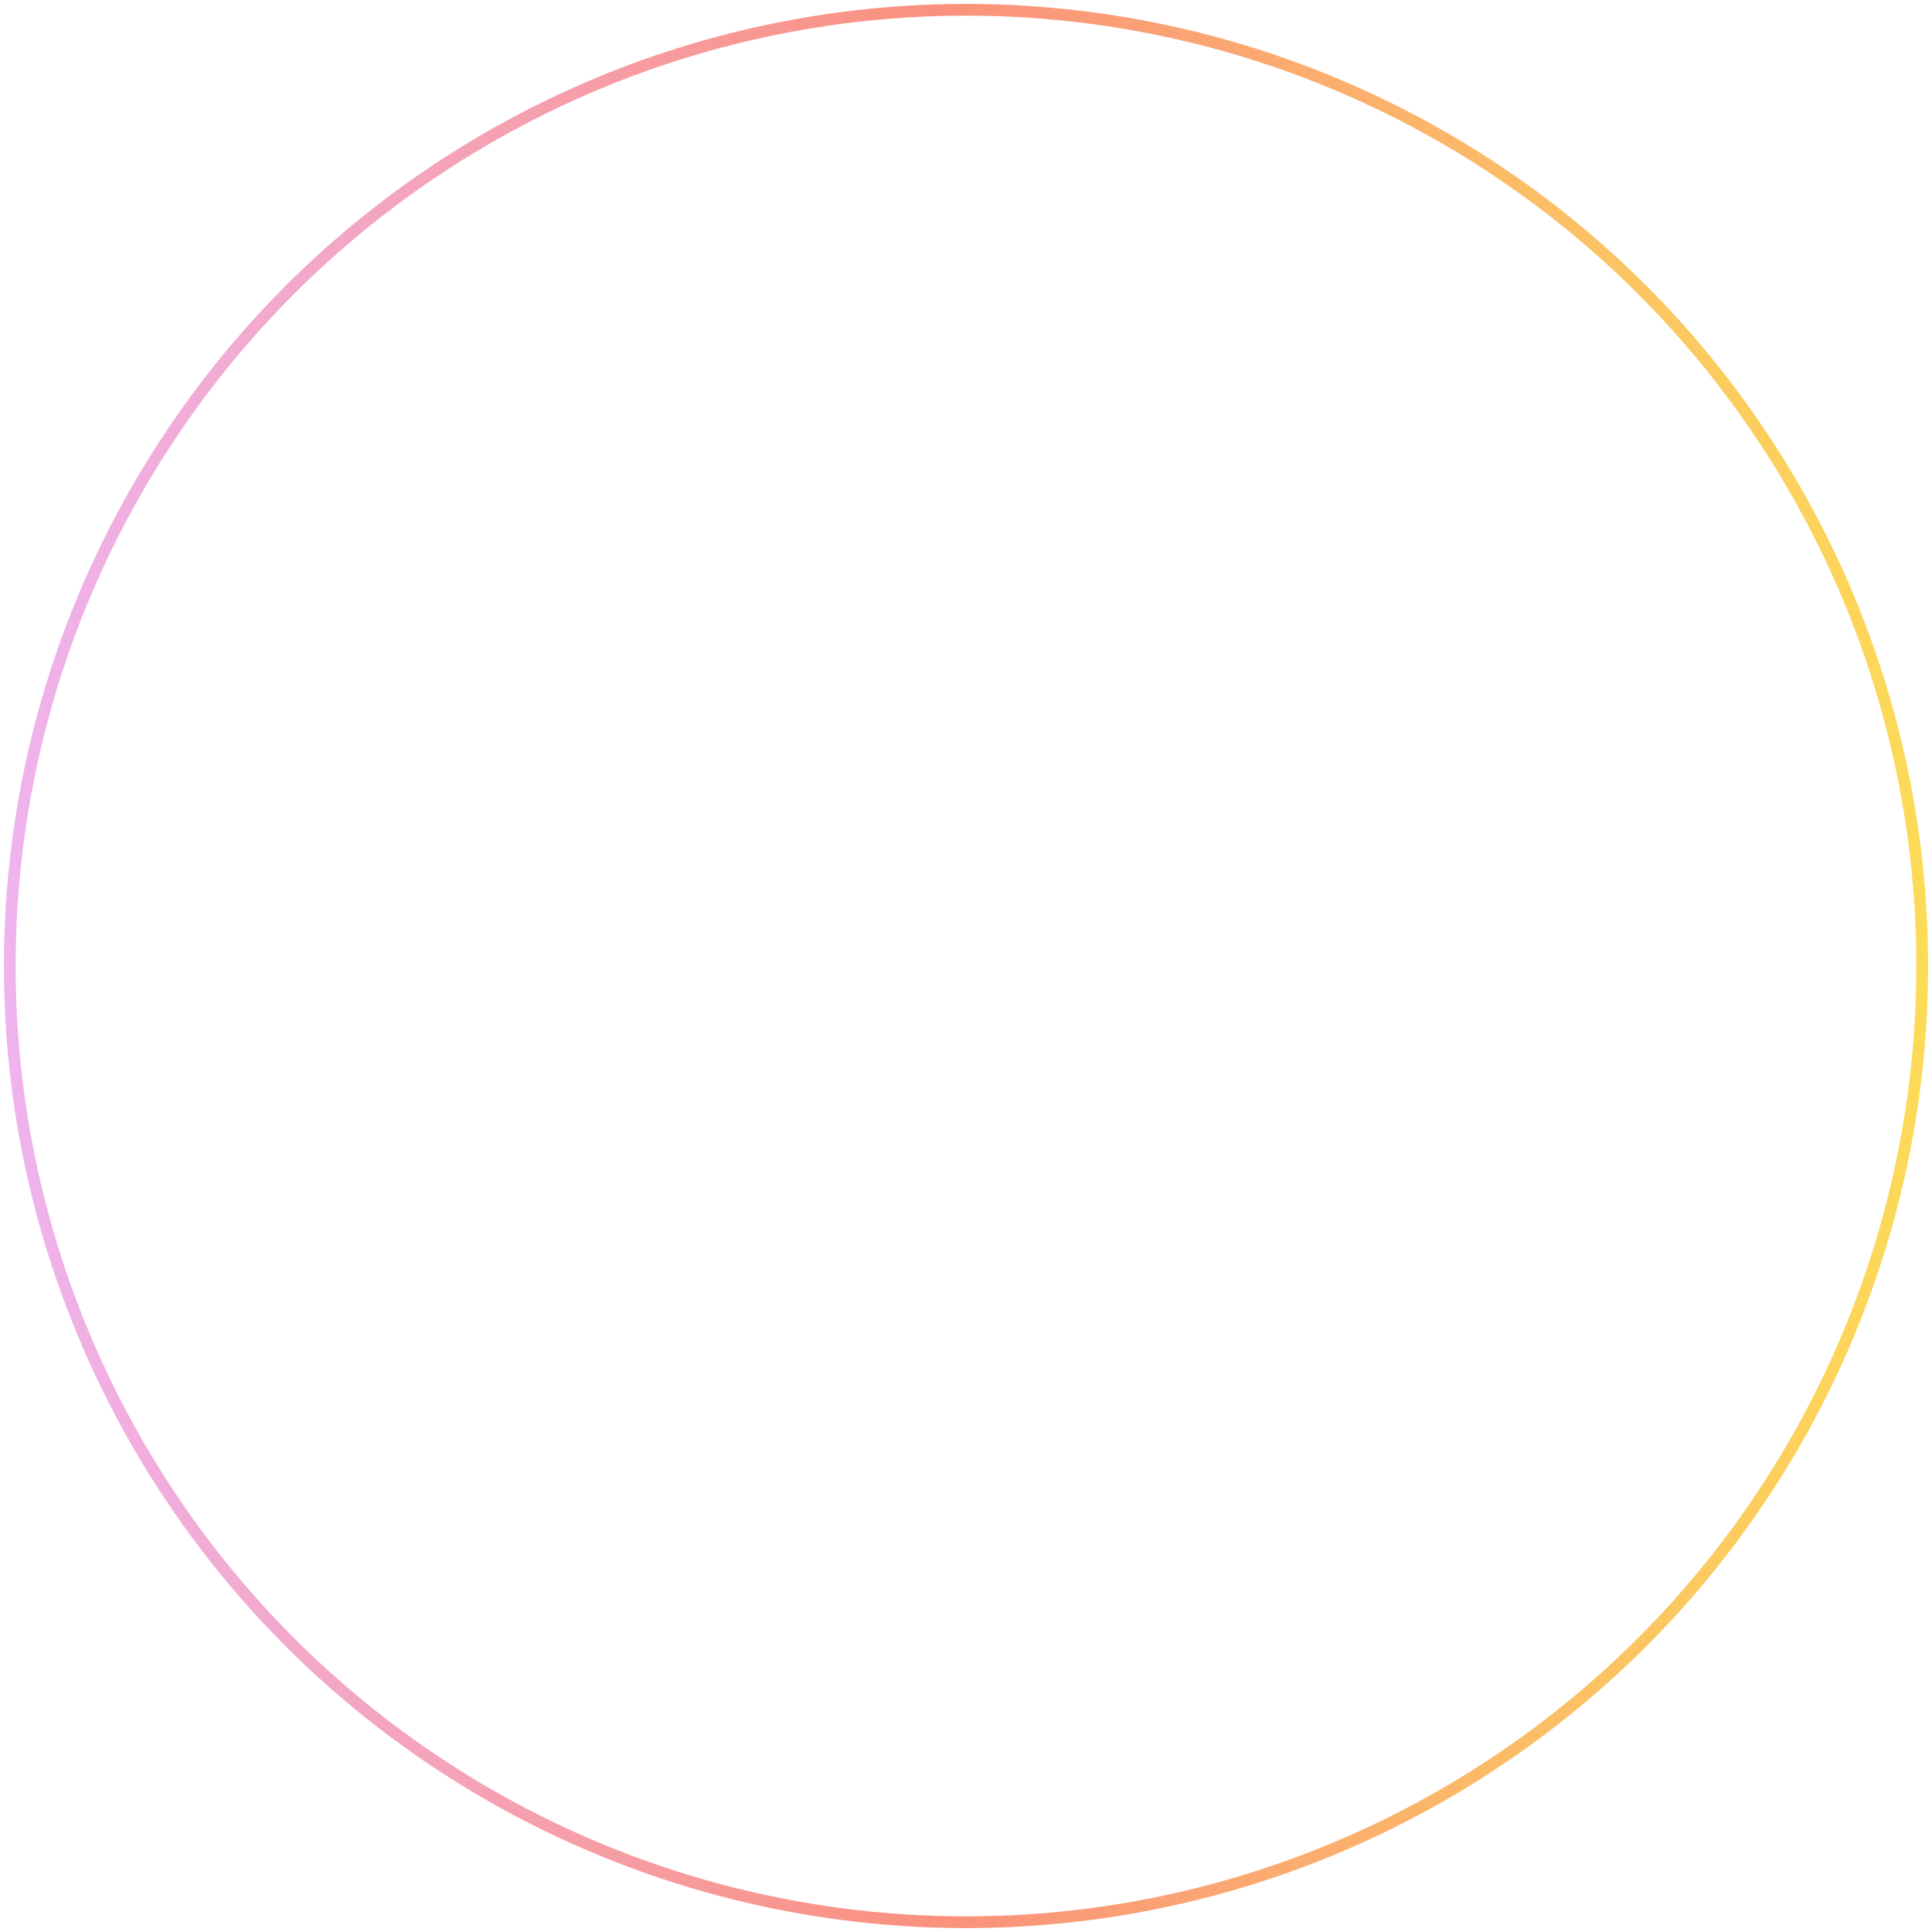 <svg width="247" height="247" viewBox="0 0 247 247" fill="none" xmlns="http://www.w3.org/2000/svg">
<circle cx="123.5" cy="123.5" r="122.25" stroke="url(#paint0_linear_484_10199)" stroke-width="1.5"/>
<defs>
<linearGradient id="paint0_linear_484_10199" x1="246.5" y1="123.5" x2="0.5" y2="123.5" gradientUnits="userSpaceOnUse">
<stop stop-color="#FCDB57"/>
<stop offset="0.515" stop-color="#FA917D"/>
<stop offset="1" stop-color="#EFB3EE"/>
</linearGradient>
</defs>
</svg>
